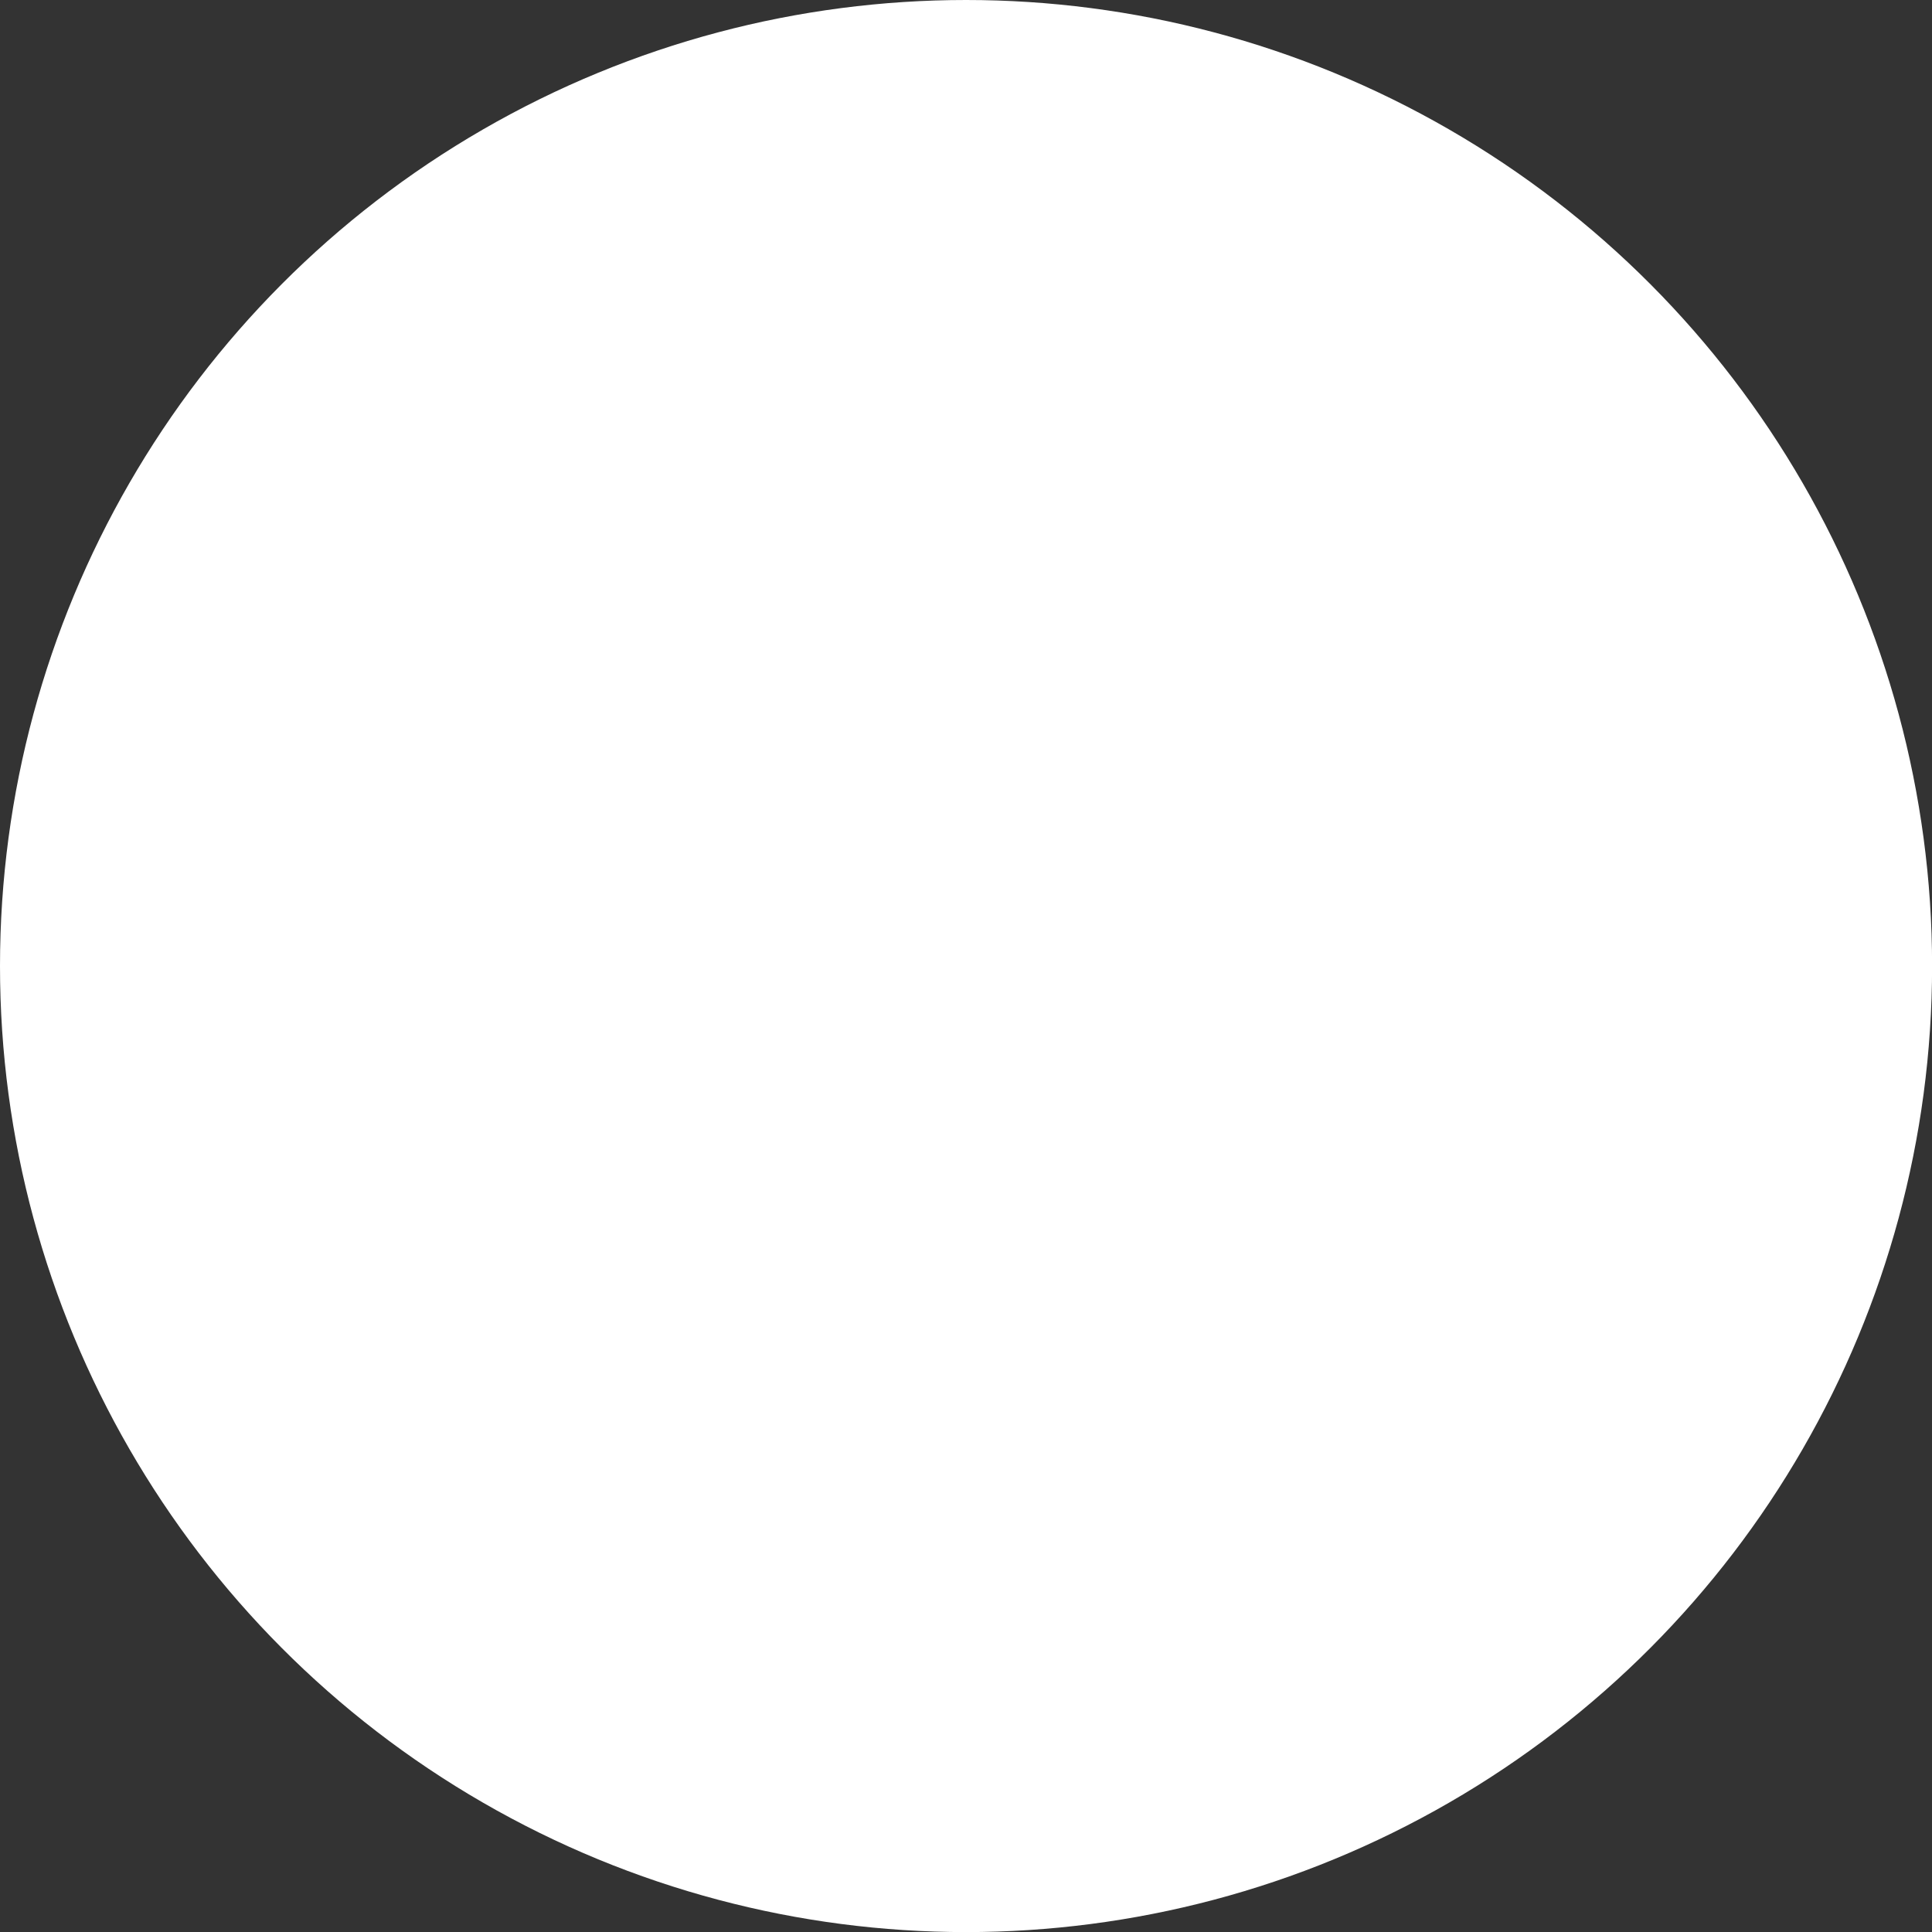 <svg xmlns="http://www.w3.org/2000/svg" width="22.501" height="22.501" viewBox="0 0 22.501 22.501">
  <rect x="0" y="0" width="22.501" height="22.501" fill="#333333" stroke="none"/>
  <ellipse id="Elipse_6" data-name="Elipse 6" cx="11.251" cy="11.251" rx="11.251" ry="11.251" fill="#fff"/>
</svg>
